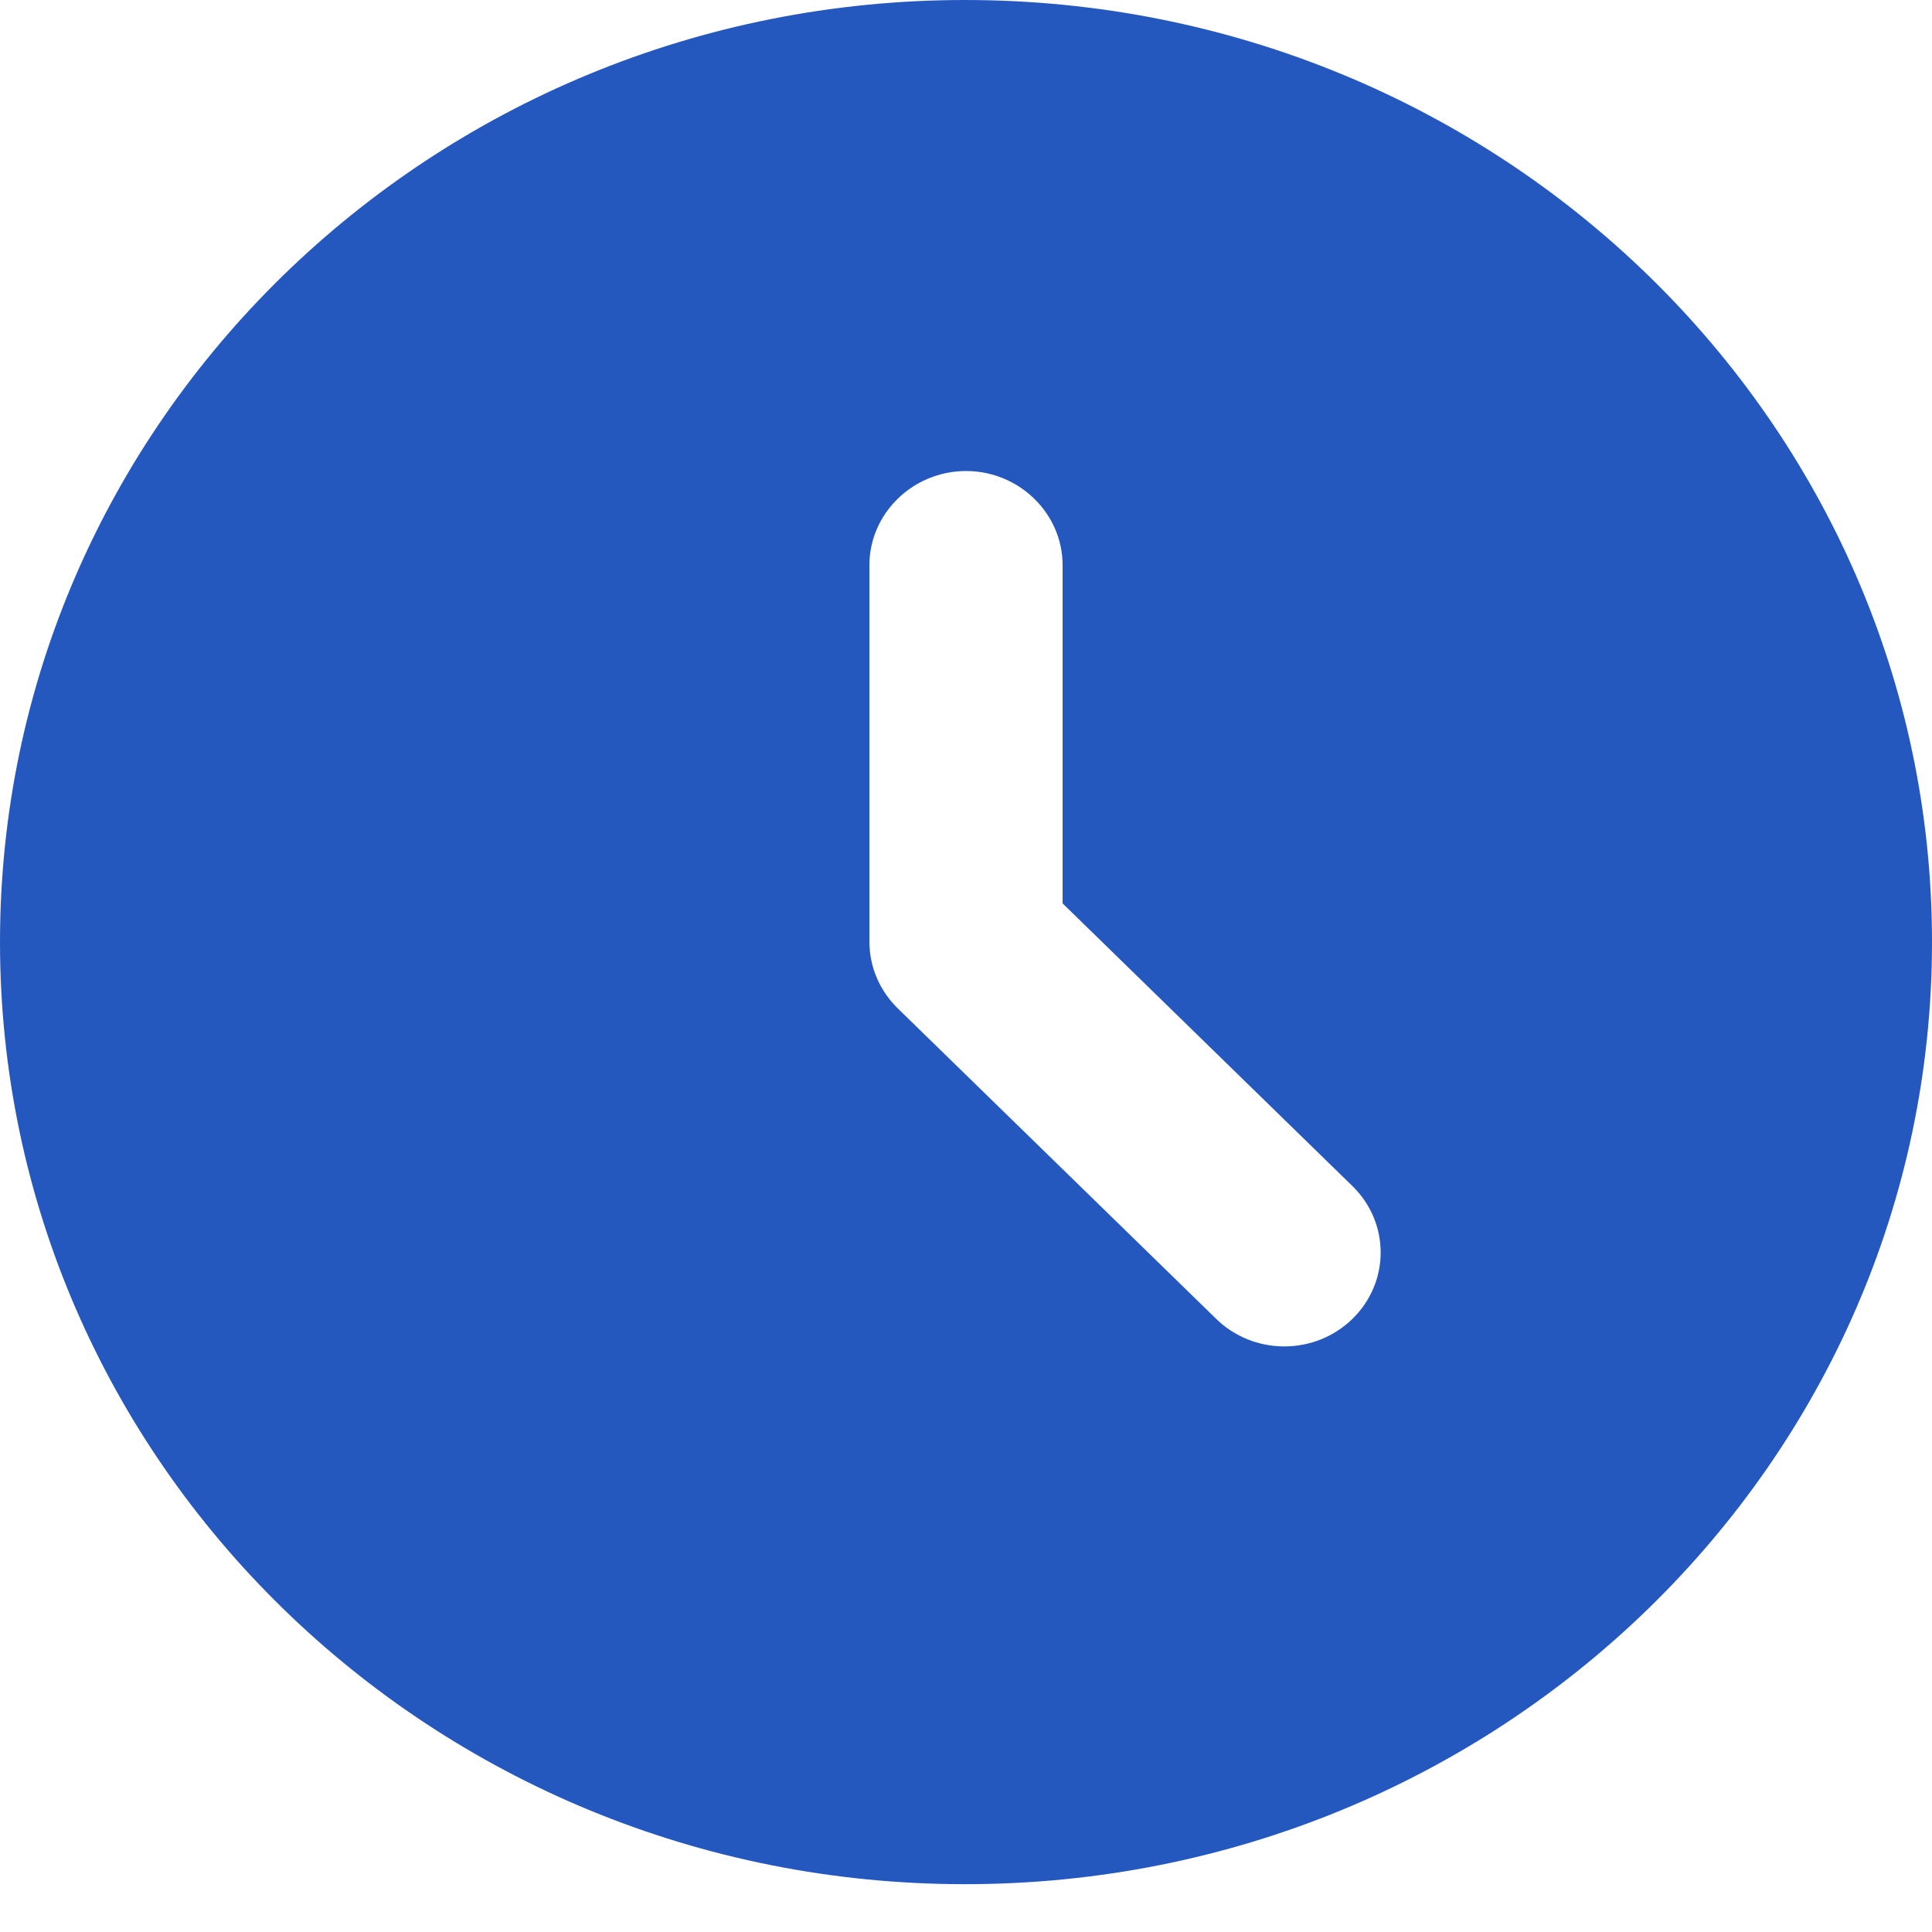<svg width="20" height="20" viewBox="0 0 20 20" fill="none" xmlns="http://www.w3.org/2000/svg">
<path d="M9.99 0C4.47 0 0 4.369 0 9.752C0 15.136 4.47 19.505 9.99 19.505C15.52 19.505 20 15.136 20 9.752C20 4.369 15.52 0 9.99 0ZM14 13.653C13.908 13.743 13.798 13.815 13.677 13.864C13.556 13.913 13.426 13.938 13.295 13.938C13.164 13.938 13.034 13.913 12.913 13.864C12.792 13.815 12.682 13.743 12.59 13.653L9.3 10.445C9.206 10.354 9.13 10.247 9.079 10.128C9.027 10.009 9.001 9.881 9 9.752V5.851C9 5.315 9.45 4.876 10 4.876C10.55 4.876 11 5.315 11 5.851V9.352L14 12.278C14.39 12.658 14.39 13.273 14 13.653Z" fill="#2558BF"/>
</svg>
